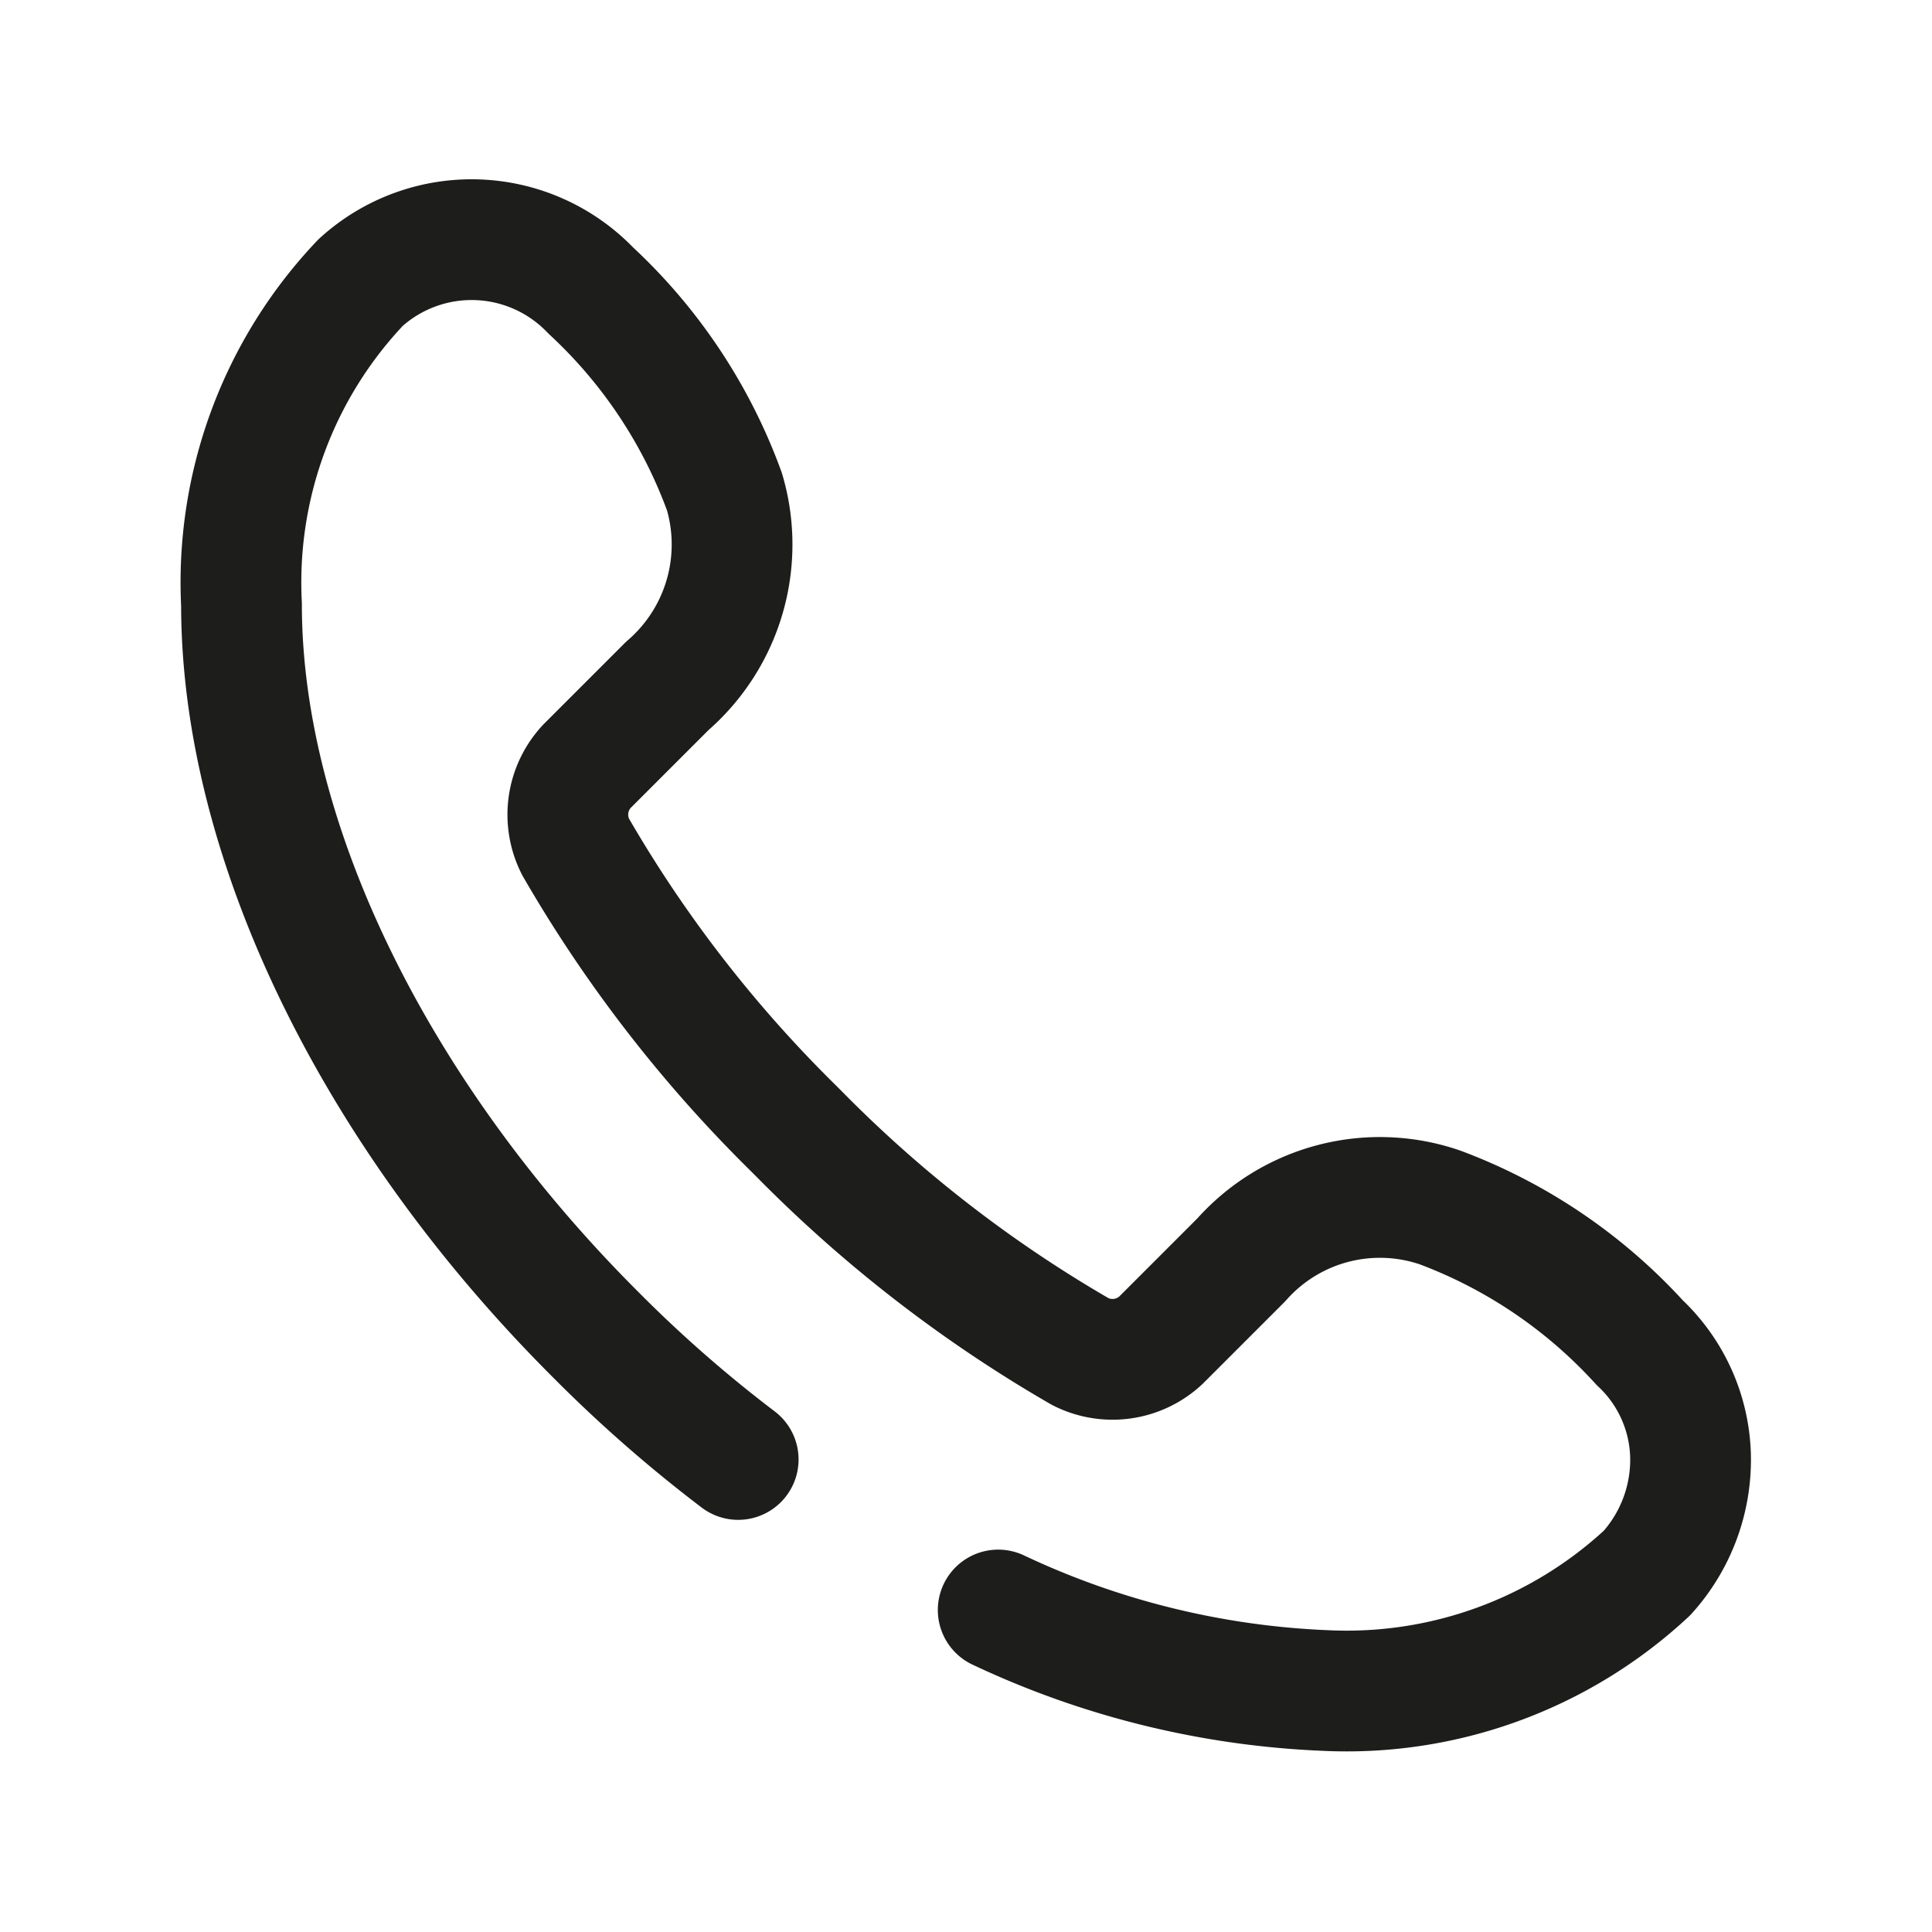 <svg id="Ebene_1" data-name="Ebene 1" xmlns="http://www.w3.org/2000/svg" viewBox="0 0 24 24"><defs><style>.cls-1{fill:none;stroke:#1d1d1b;stroke-linecap:round;stroke-linejoin:round;stroke-width:1.5px;fill-rule:evenodd;}</style></defs><path class="cls-1" d="M9.17,18.13a16.86,16.86,0,0,1-1.76-1.54C4.66,13.85,3,10.45,3,7.51a5.41,5.41,0,0,1,1.48-4,2.05,2.05,0,0,1,2.86.1A6.38,6.38,0,0,1,9,6.11a2.32,2.32,0,0,1-.71,2.41h0l-1,1a.88.88,0,0,0-.14,1,16.45,16.45,0,0,0,2.69,3.48l.1.1a16.45,16.45,0,0,0,3.48,2.69.88.88,0,0,0,1-.14l1-1h0A2.3,2.3,0,0,1,17.89,15a6.38,6.38,0,0,1,2.48,1.68A2,2,0,0,1,21,18.07a2.1,2.1,0,0,1-.54,1.47,5.48,5.48,0,0,1-4,1.46,10.52,10.52,0,0,1-4.06-1"/></svg>